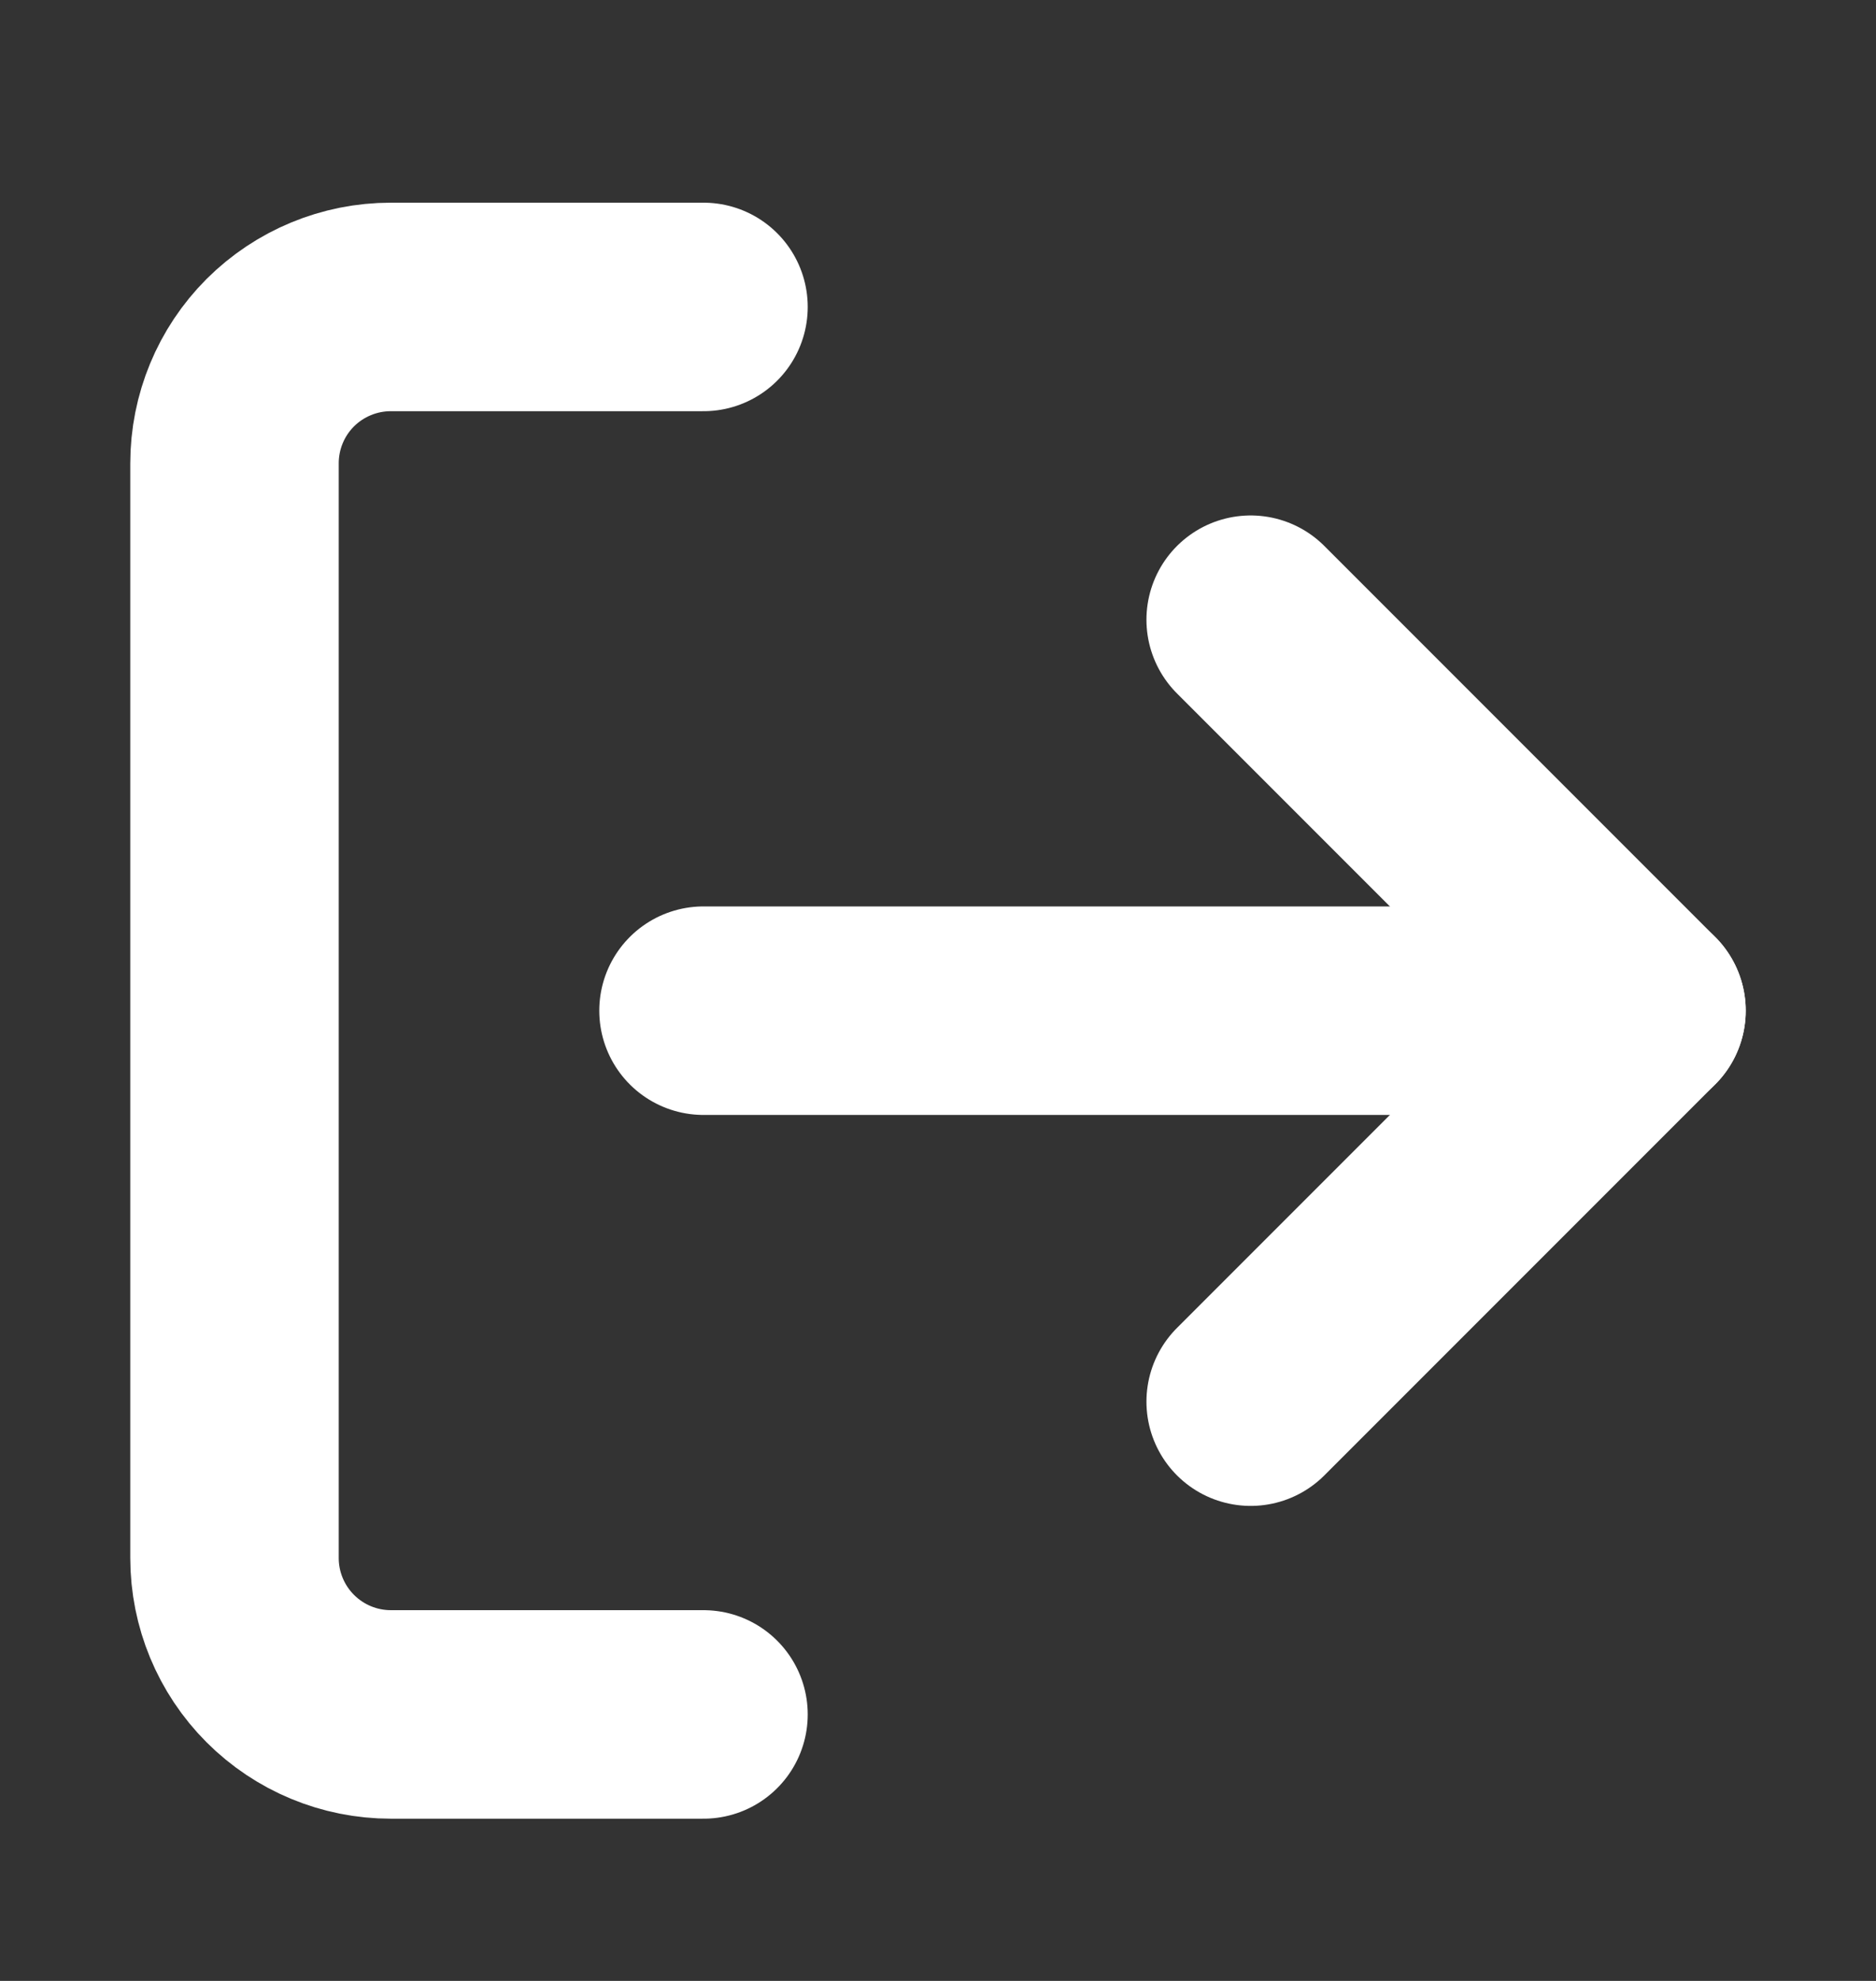 <svg width="18" height="19" viewBox="0 0 18 19" fill="none" xmlns="http://www.w3.org/2000/svg">
<rect x="0" y="0" width="18" height="19" fill="#333333" stroke="none"/>
<g id="log-out">
<path id="Vector" d="M6.75 16.444H3.75C3.352 16.444 2.971 16.286 2.689 16.004C2.408 15.723 2.25 15.341 2.25 14.944V4.444C2.25 4.046 2.408 3.664 2.689 3.383C2.971 3.102 3.352 2.944 3.75 2.944H6.75" stroke="white" stroke-width="2" stroke-linecap="round" stroke-linejoin="round"/>
<path id="Vector_2" d="M12 13.444L15.75 9.694L12 5.944" stroke="white" stroke-width="2" stroke-linecap="round" stroke-linejoin="round"/>
<path id="Vector_3" d="M15.75 9.694H6.75" stroke="white" stroke-width="2" stroke-linecap="round" stroke-linejoin="round"/>
</g>
</svg>
